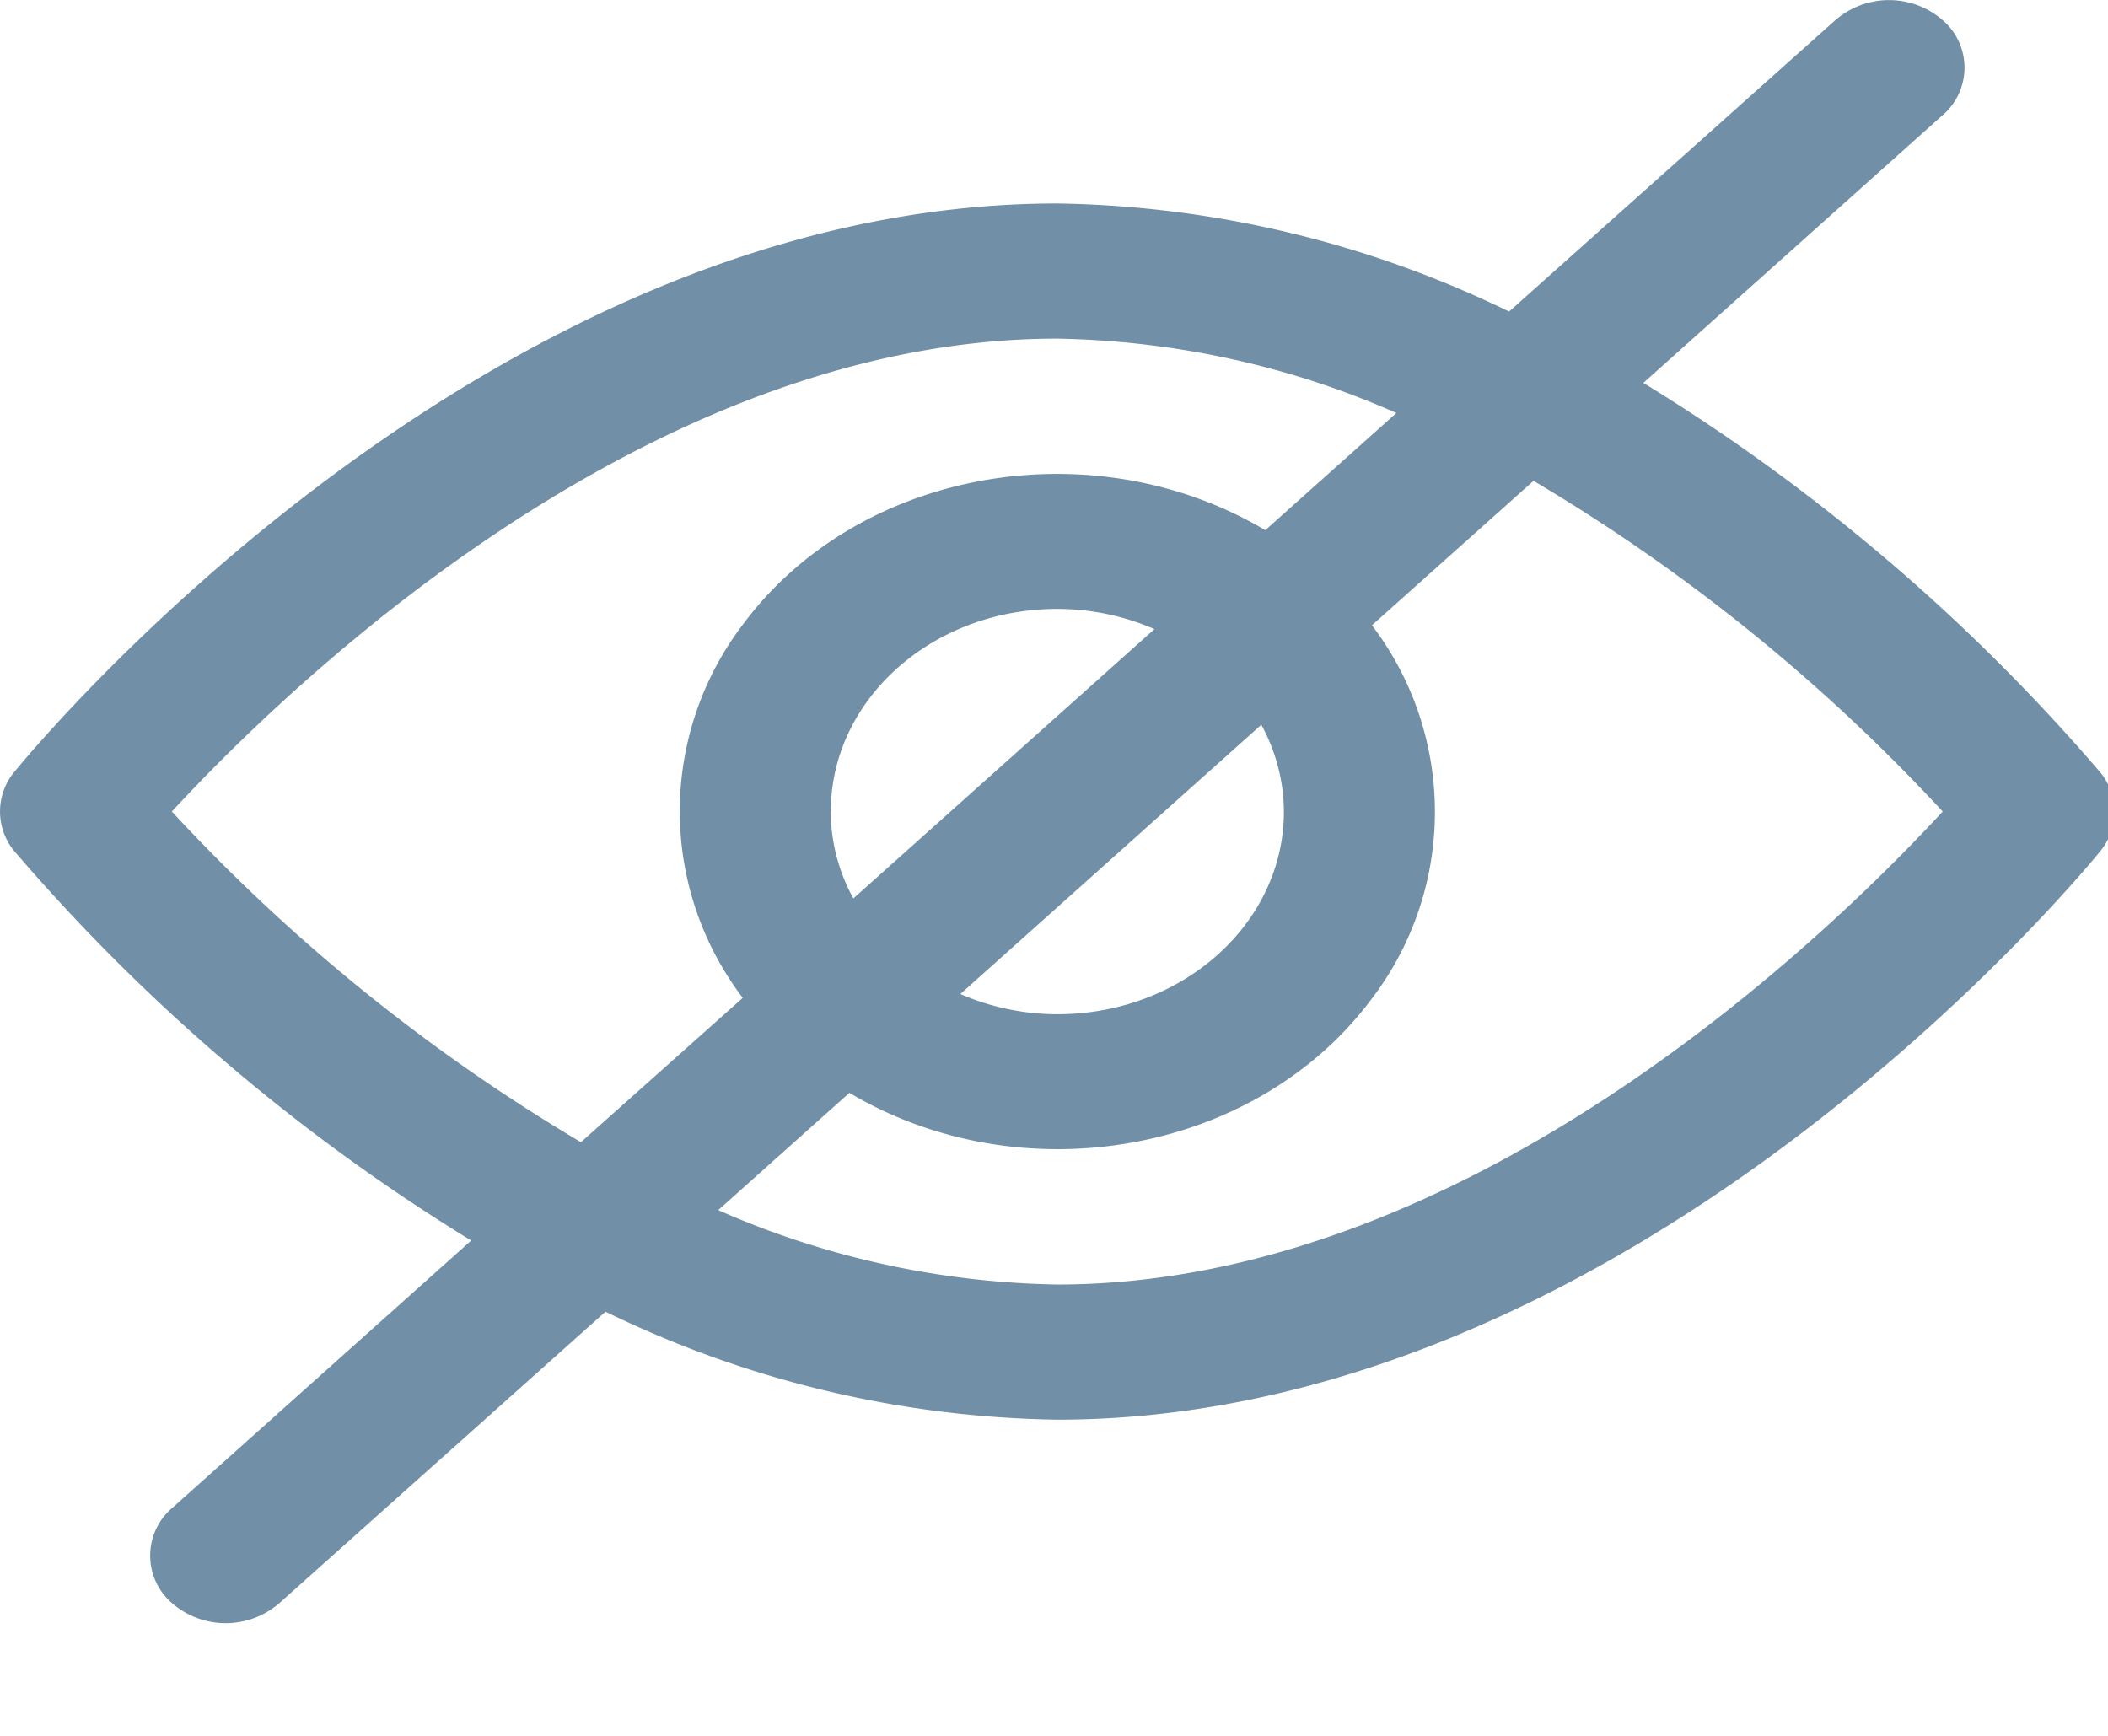 <svg xmlns="http://www.w3.org/2000/svg" width="17" height="14" viewBox="0 0 17 14"><path fill="#718FA7" fill-rule="evenodd" d="M8.526 10.36a7.068 7.068 0 0 1-2.734-.6l1.058-.946c1.399.831 3.285.49 4.214-.761a2.484 2.484 0 0 0 0-3.01l1.303-1.165a14.7 14.7 0 0 1 3.3 2.667c-.896.972-3.803 3.815-7.14 3.815zM6.7 6.545c0-.902.818-1.634 1.827-1.634.272 0 .54.057.783.163L6.882 7.246a1.47 1.47 0 0 1-.183-.7zm3.654 0c0 .903-.818 1.635-1.827 1.635-.271 0-.539-.057-.782-.163l2.427-2.172c.119.218.181.458.182.7zm-8.968 0c.896-.971 3.804-3.814 7.141-3.814.95.017 1.883.222 2.734.6l-1.057.945c-1.399-.83-3.286-.49-4.214.762a2.484 2.484 0 0 0 0 3.01L4.685 9.212a14.718 14.718 0 0 1-3.3-2.668zm11.868-3.458l2.403-2.15a.505.505 0 0 0 .015-.77.66.66 0 0 0-.876 0L12.17 2.513a8.605 8.605 0 0 0-3.643-.872C3.898 1.641.27 6.038.116 6.225a.5.5 0 0 0 0 .64 15.56 15.56 0 0 0 3.684 3.14l-2.403 2.15a.505.505 0 0 0-.015.77.66.66 0 0 0 .876 0l2.625-2.346a8.59 8.59 0 0 0 3.643.871c4.629 0 8.258-4.396 8.41-4.583a.5.5 0 0 0 0-.64 15.559 15.559 0 0 0-3.683-3.139z"/></svg>